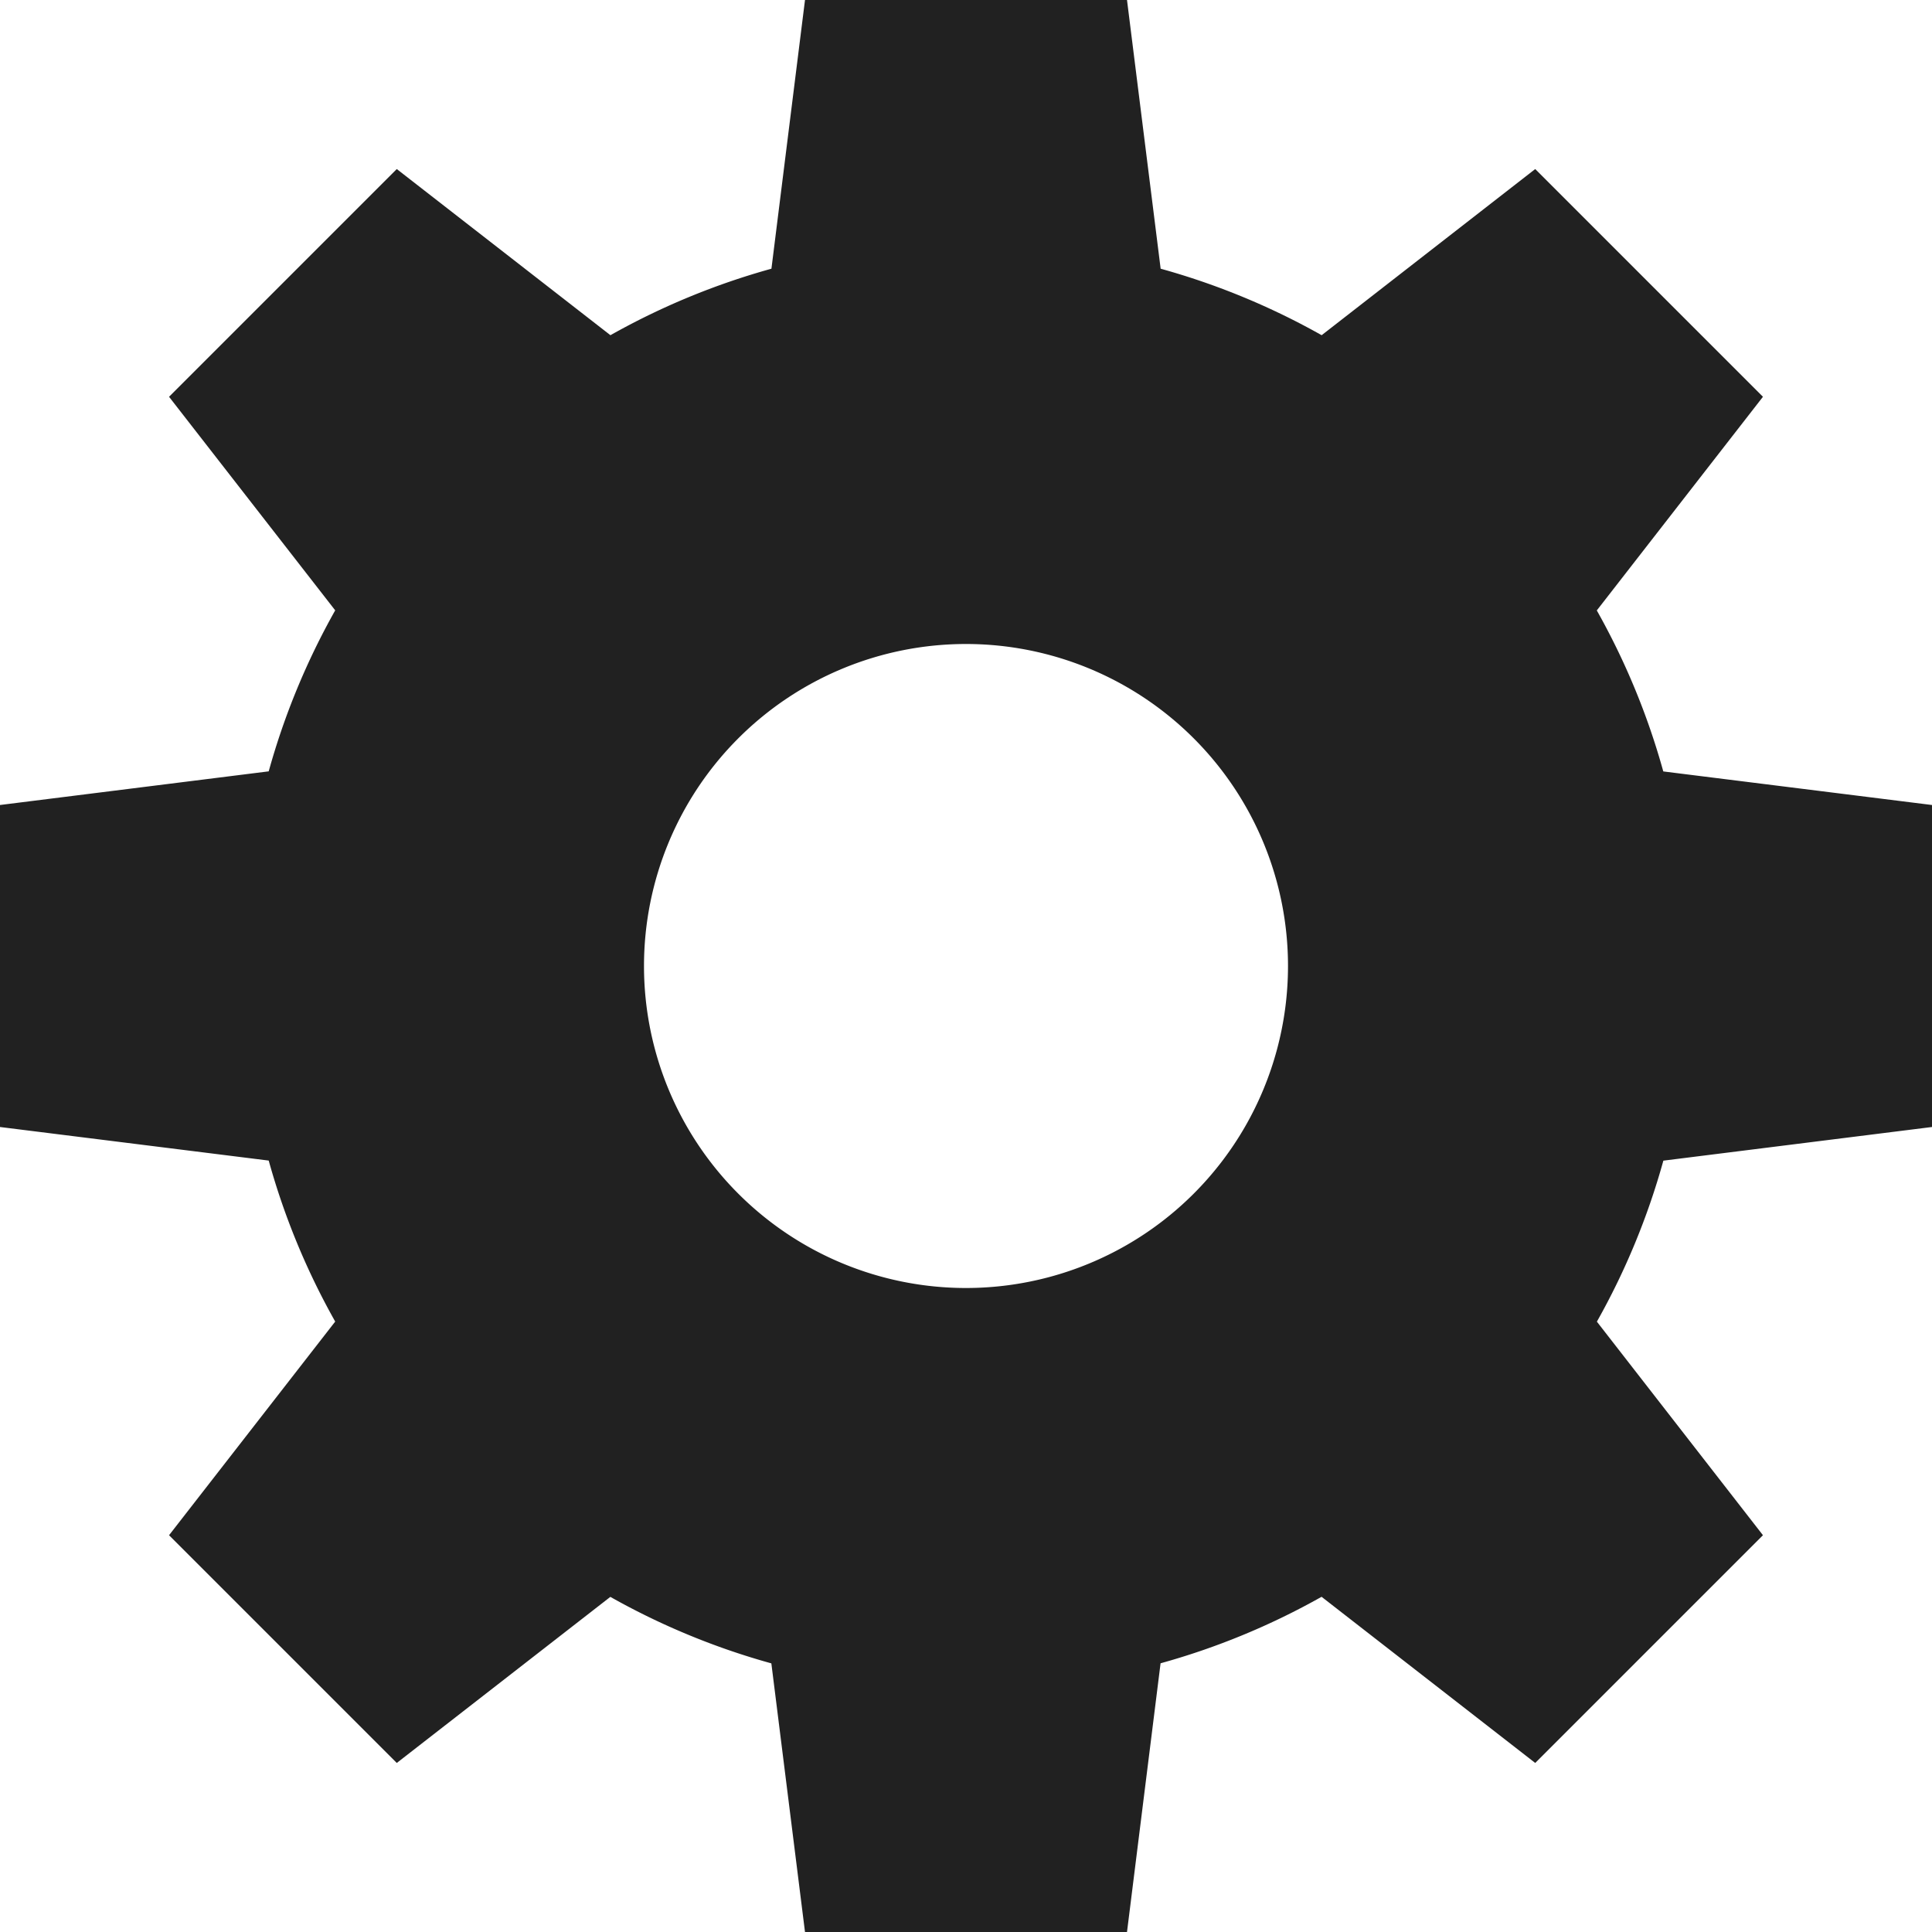 <svg xmlns="http://www.w3.org/2000/svg" height="24" width="24" viewBox="0 0 24 24"><title>cogwheel</title><g fill="#212121" class="nc-icon-wrapper"><path d="M24,14V10l-3.338-.417a8.934,8.934,0,0,0-.826-2L21.9,4.929,19.071,2.1,16.418,4.164a8.934,8.934,0,0,0-2-.826L14,0H10L9.583,3.338a8.934,8.934,0,0,0-2,.826L4.929,2.1,2.1,4.929,4.164,7.582a8.934,8.934,0,0,0-.826,2L0,10v4l3.338.417a8.934,8.934,0,0,0,.826,2L2.1,19.071,4.929,21.9l2.653-2.063a8.934,8.934,0,0,0,2,.826L10,24h4l.417-3.338a8.934,8.934,0,0,0,2-.826L19.071,21.9,21.9,19.071l-2.063-2.653a8.934,8.934,0,0,0,.826-2ZM12,16a4,4,0,1,1,4-4A4,4,0,0,1,12,16Z" fill="#212121"></path></g></svg>